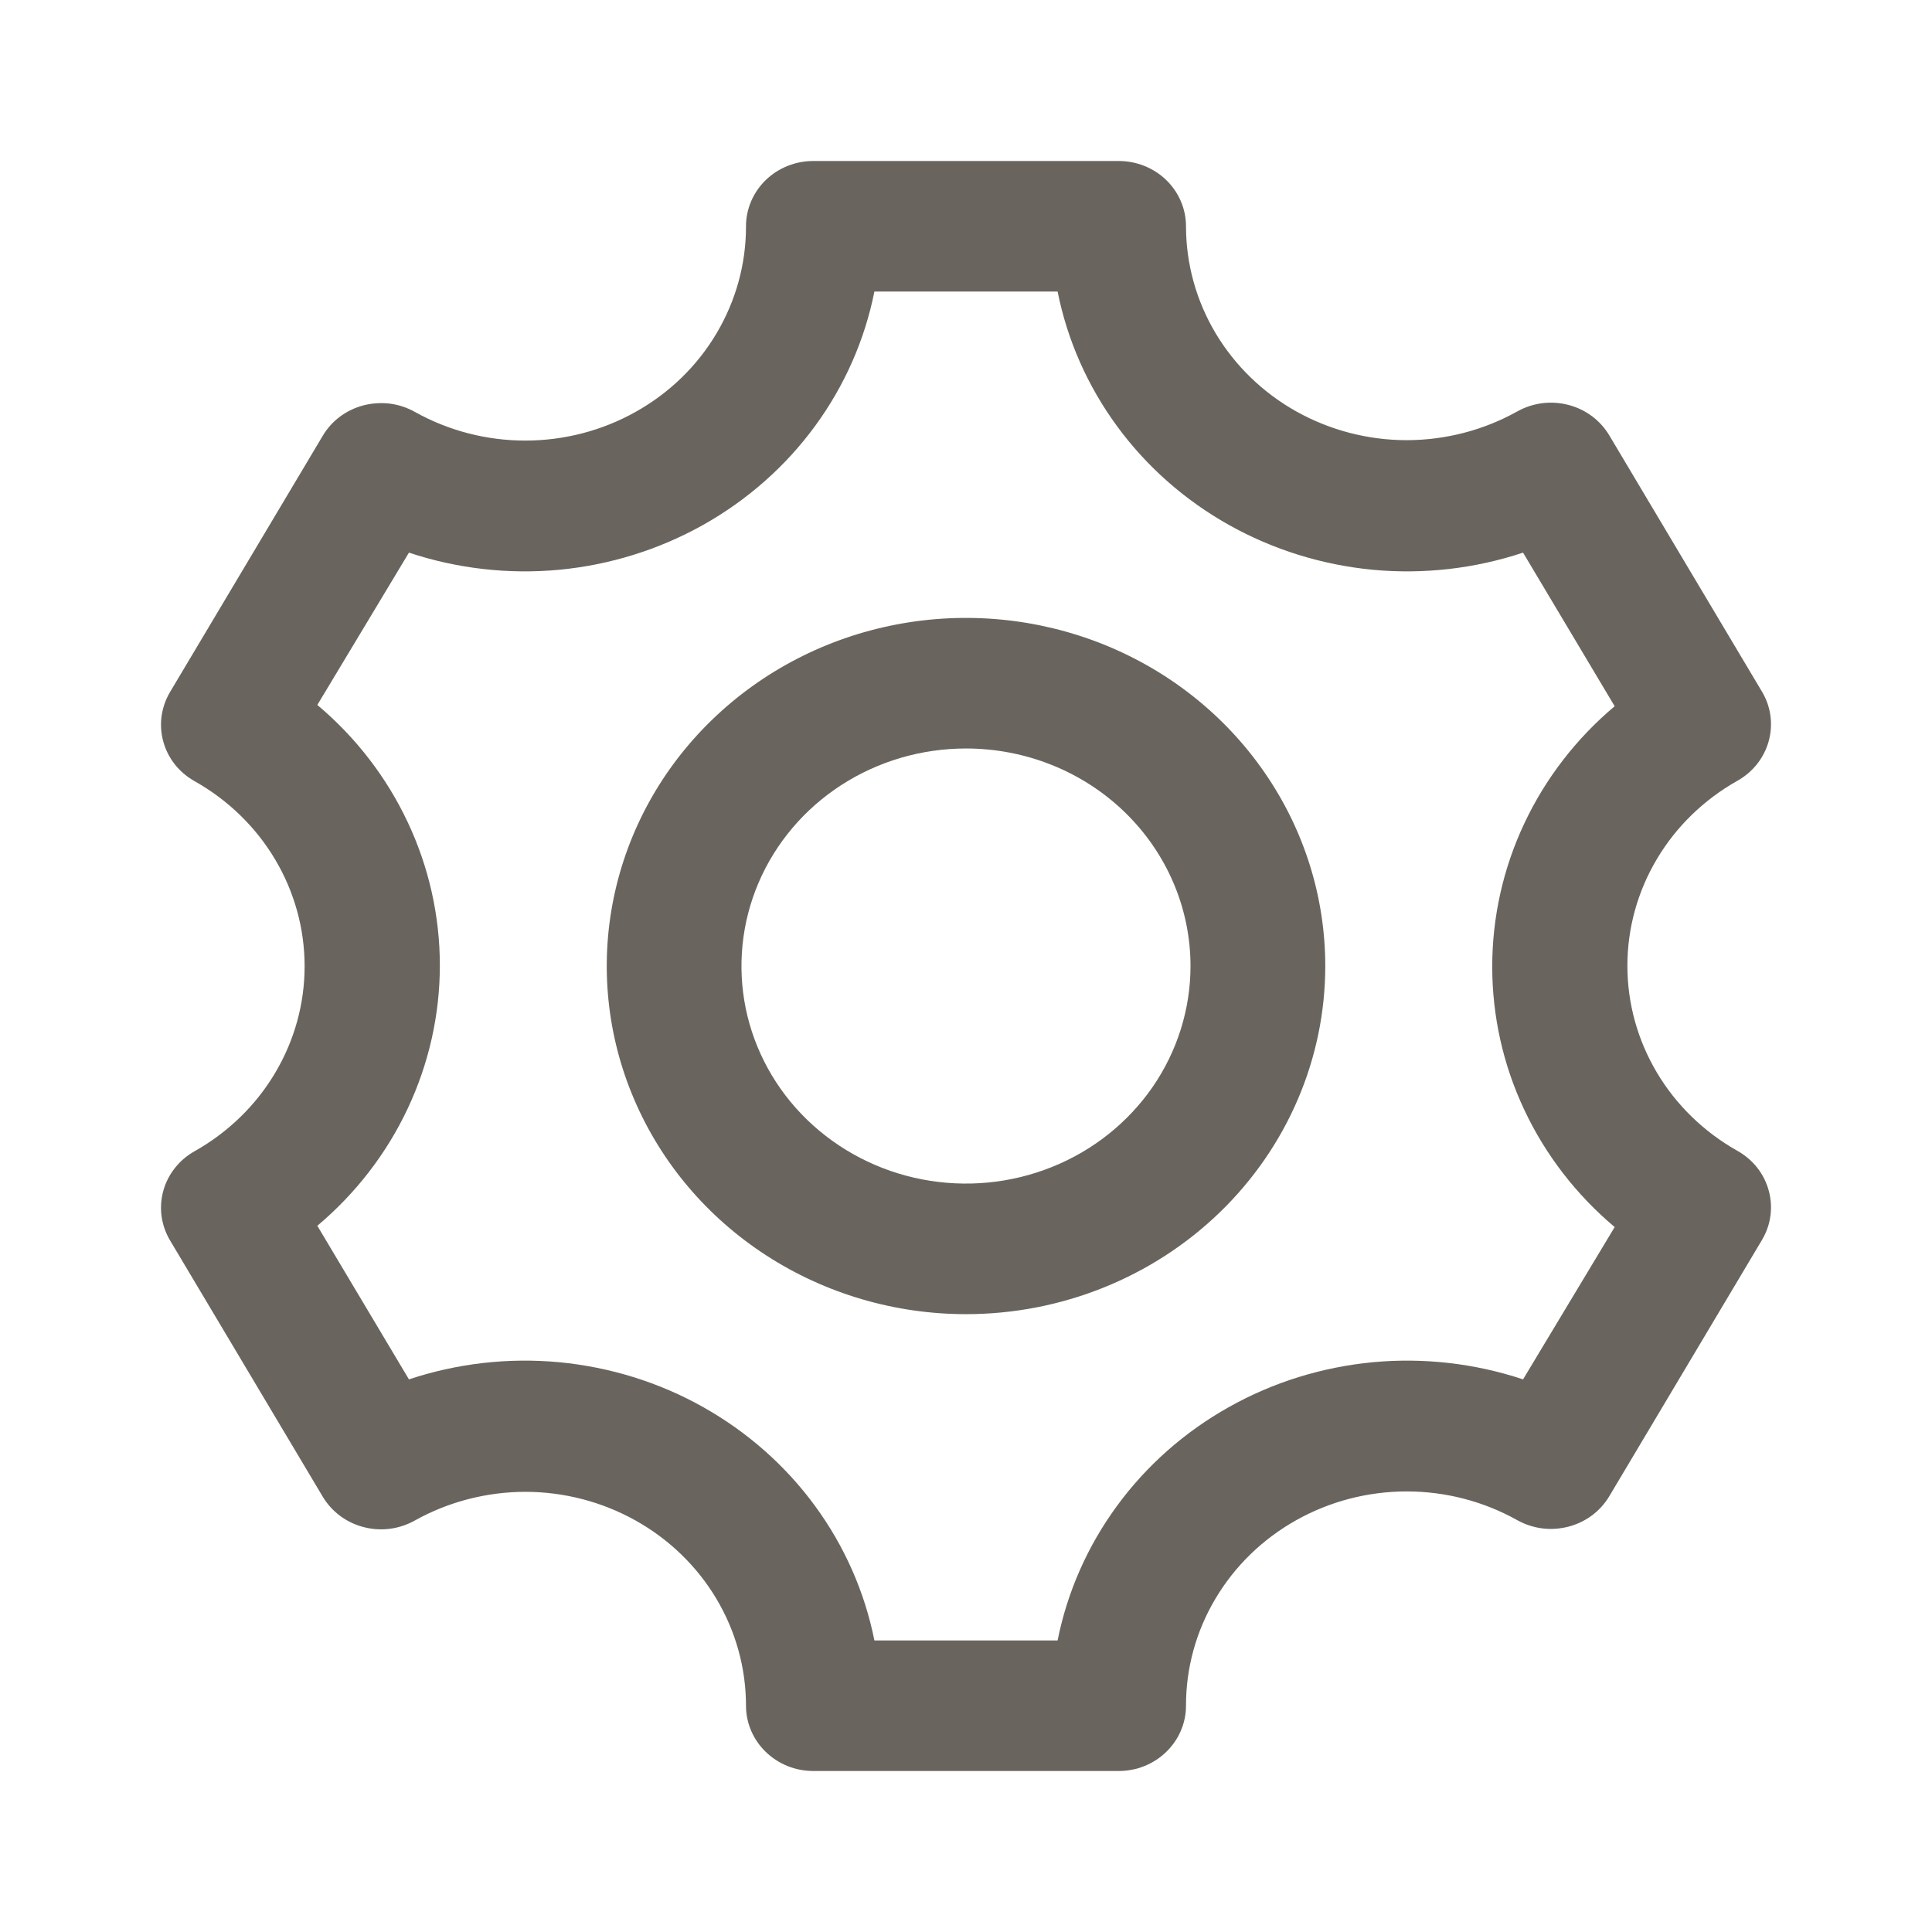 <svg width="24" height="24" viewBox="0 0 24 24" version="1.1" xmlns="http://www.w3.org/2000/svg" xmlns:xlink="http://www.w3.org/1999/xlink">
<g id="Canvas" fill="none">
<g id="Icons/Settings" clip-path="url(#clip0)">
<g id="settings">
<g id="Vector">
<path d="M 11.897 20L 8.103 20C 7.881 20 7.669 19.915 7.512 19.762C 7.355 19.61 7.267 19.404 7.267 19.189C 7.267 18.723 7.14 18.264 6.899 17.86C 6.658 17.456 6.312 17.121 5.895 16.888C 5.478 16.655 5.005 16.532 4.524 16.532C 4.042 16.533 3.569 16.656 3.152 16.889C 3.057 16.942 2.952 16.977 2.843 16.991C 2.734 17.005 2.623 16.998 2.517 16.97C 2.411 16.943 2.311 16.895 2.224 16.83C 2.137 16.765 2.064 16.684 2.009 16.592L 0.112 13.408C 0.057 13.316 0.022 13.214 0.007 13.108C -0.007 13.003 8.66769e-05 12.895 0.029 12.792C 0.057 12.69 0.106 12.593 0.173 12.509C 0.24 12.424 0.324 12.353 0.419 12.3C 0.834 12.066 1.179 11.731 1.418 11.328C 1.658 10.925 1.784 10.468 1.784 10.003C 1.784 9.538 1.658 9.081 1.418 8.677C 1.179 8.274 0.834 7.939 0.419 7.705C 0.324 7.652 0.24 7.581 0.173 7.497C 0.106 7.412 0.057 7.316 0.029 7.213C 8.66769e-05 7.11 -0.007 7.003 0.007 6.897C 0.022 6.791 0.057 6.69 0.112 6.597L 2.009 3.414C 2.064 3.321 2.137 3.24 2.224 3.175C 2.311 3.11 2.411 3.063 2.517 3.035C 2.623 3.008 2.734 3.001 2.843 3.014C 2.952 3.028 3.057 3.063 3.152 3.116C 3.57 3.35 4.043 3.473 4.525 3.473C 5.007 3.473 5.48 3.35 5.897 3.116C 6.315 2.882 6.661 2.546 6.901 2.141C 7.141 1.737 7.268 1.278 7.267 0.811C 7.267 0.596 7.355 0.39 7.512 0.237C 7.669 0.085 7.881 0 8.103 0L 11.897 0C 12.119 0 12.331 0.085 12.488 0.237C 12.645 0.39 12.733 0.596 12.733 0.811C 12.733 1.277 12.86 1.736 13.101 2.14C 13.342 2.543 13.688 2.879 14.105 3.112C 14.522 3.345 14.995 3.468 15.476 3.468C 15.958 3.467 16.431 3.344 16.848 3.111C 16.943 3.058 17.048 3.023 17.157 3.009C 17.266 2.995 17.377 3.002 17.483 3.03C 17.589 3.057 17.689 3.105 17.776 3.17C 17.863 3.235 17.936 3.316 17.991 3.408L 19.888 6.592C 19.943 6.684 19.979 6.786 19.993 6.892C 20.007 6.997 20 7.105 19.971 7.208C 19.943 7.31 19.894 7.407 19.827 7.491C 19.76 7.576 19.676 7.647 19.581 7.7C 19.166 7.934 18.821 8.269 18.582 8.672C 18.342 9.075 18.216 9.532 18.216 9.997C 18.216 10.463 18.342 10.919 18.582 11.323C 18.821 11.726 19.166 12.061 19.581 12.295C 19.676 12.348 19.76 12.419 19.827 12.503C 19.894 12.588 19.943 12.684 19.971 12.787C 20 12.89 20.007 12.997 19.993 13.103C 19.979 13.209 19.943 13.31 19.888 13.403L 17.991 16.587C 17.936 16.679 17.863 16.76 17.776 16.825C 17.689 16.89 17.589 16.937 17.483 16.965C 17.377 16.992 17.266 17 17.157 16.986C 17.048 16.972 16.943 16.937 16.848 16.884C 16.43 16.65 15.957 16.527 15.475 16.527C 14.993 16.527 14.52 16.65 14.103 16.884C 13.685 17.118 13.339 17.454 13.099 17.859C 12.858 18.263 12.732 18.722 12.733 19.189C 12.733 19.404 12.645 19.61 12.488 19.762C 12.331 19.915 12.119 20 11.897 20ZM 8.862 18.378L 11.138 18.378C 11.258 17.776 11.51 17.205 11.877 16.705C 12.244 16.204 12.717 15.787 13.266 15.479C 13.814 15.171 14.424 14.982 15.054 14.922C 15.685 14.863 16.321 14.936 16.92 15.135L 18.058 13.243C 17.58 12.841 17.197 12.344 16.935 11.786C 16.672 11.228 16.537 10.621 16.537 10.008C 16.537 9.395 16.672 8.789 16.935 8.23C 17.197 7.672 17.58 7.175 18.058 6.773L 16.92 4.865C 16.321 5.064 15.685 5.137 15.054 5.078C 14.424 5.018 13.814 4.828 13.266 4.521C 12.717 4.213 12.244 3.796 11.877 3.295C 11.51 2.795 11.258 2.224 11.138 1.622L 8.862 1.622C 8.742 2.224 8.49 2.795 8.123 3.295C 7.756 3.796 7.282 4.213 6.734 4.521C 6.186 4.828 5.576 5.018 4.946 5.078C 4.315 5.137 3.679 5.064 3.08 4.865L 1.942 6.757C 2.42 7.159 2.803 7.656 3.065 8.214C 3.328 8.772 3.464 9.379 3.464 9.992C 3.464 10.605 3.328 11.211 3.065 11.77C 2.803 12.328 2.42 12.825 1.942 13.227L 3.08 15.135C 3.679 14.936 4.315 14.863 4.946 14.922C 5.576 14.982 6.186 15.171 6.734 15.479C 7.282 15.787 7.756 16.204 8.123 16.705C 8.49 17.205 8.742 17.776 8.862 18.378Z" transform="translate(2 2)" fill="#69655E"/>
</g>
<g id="Vector_2">
<path d="M 4.463 8.649C 3.58 8.649 2.717 8.395 1.983 7.92C 1.249 7.445 0.677 6.769 0.34 5.979C 0.002 5.189 -0.086 4.32 0.086 3.481C 0.258 2.642 0.683 1.871 1.307 1.267C 1.931 0.662 2.726 0.25 3.592 0.083C 4.458 -0.084 5.355 0.002 6.171 0.329C 6.986 0.656 7.683 1.211 8.173 1.922C 8.664 2.633 8.926 3.469 8.926 4.324C 8.926 5.471 8.455 6.571 7.618 7.382C 6.781 8.193 5.646 8.649 4.463 8.649ZM 4.463 1.622C 3.911 1.622 3.372 1.78 2.913 2.077C 2.454 2.374 2.097 2.796 1.886 3.29C 1.675 3.784 1.62 4.327 1.727 4.852C 1.835 5.376 2.1 5.857 2.49 6.235C 2.881 6.613 3.378 6.871 3.919 6.975C 4.46 7.079 5.02 7.026 5.53 6.821C 6.04 6.617 6.475 6.27 6.782 5.826C 7.088 5.381 7.252 4.859 7.252 4.324C 7.252 3.608 6.958 2.92 6.435 2.413C 5.912 1.906 5.203 1.622 4.463 1.622Z" transform="translate(7.537 7.676)" fill="#69655E"/>
</g>
</g>
</g>
</g>
<defs>

<clipPath id="clip0">
<rect width="24" height="24" fill="white"/>
</clipPath>

</defs>
</svg>

